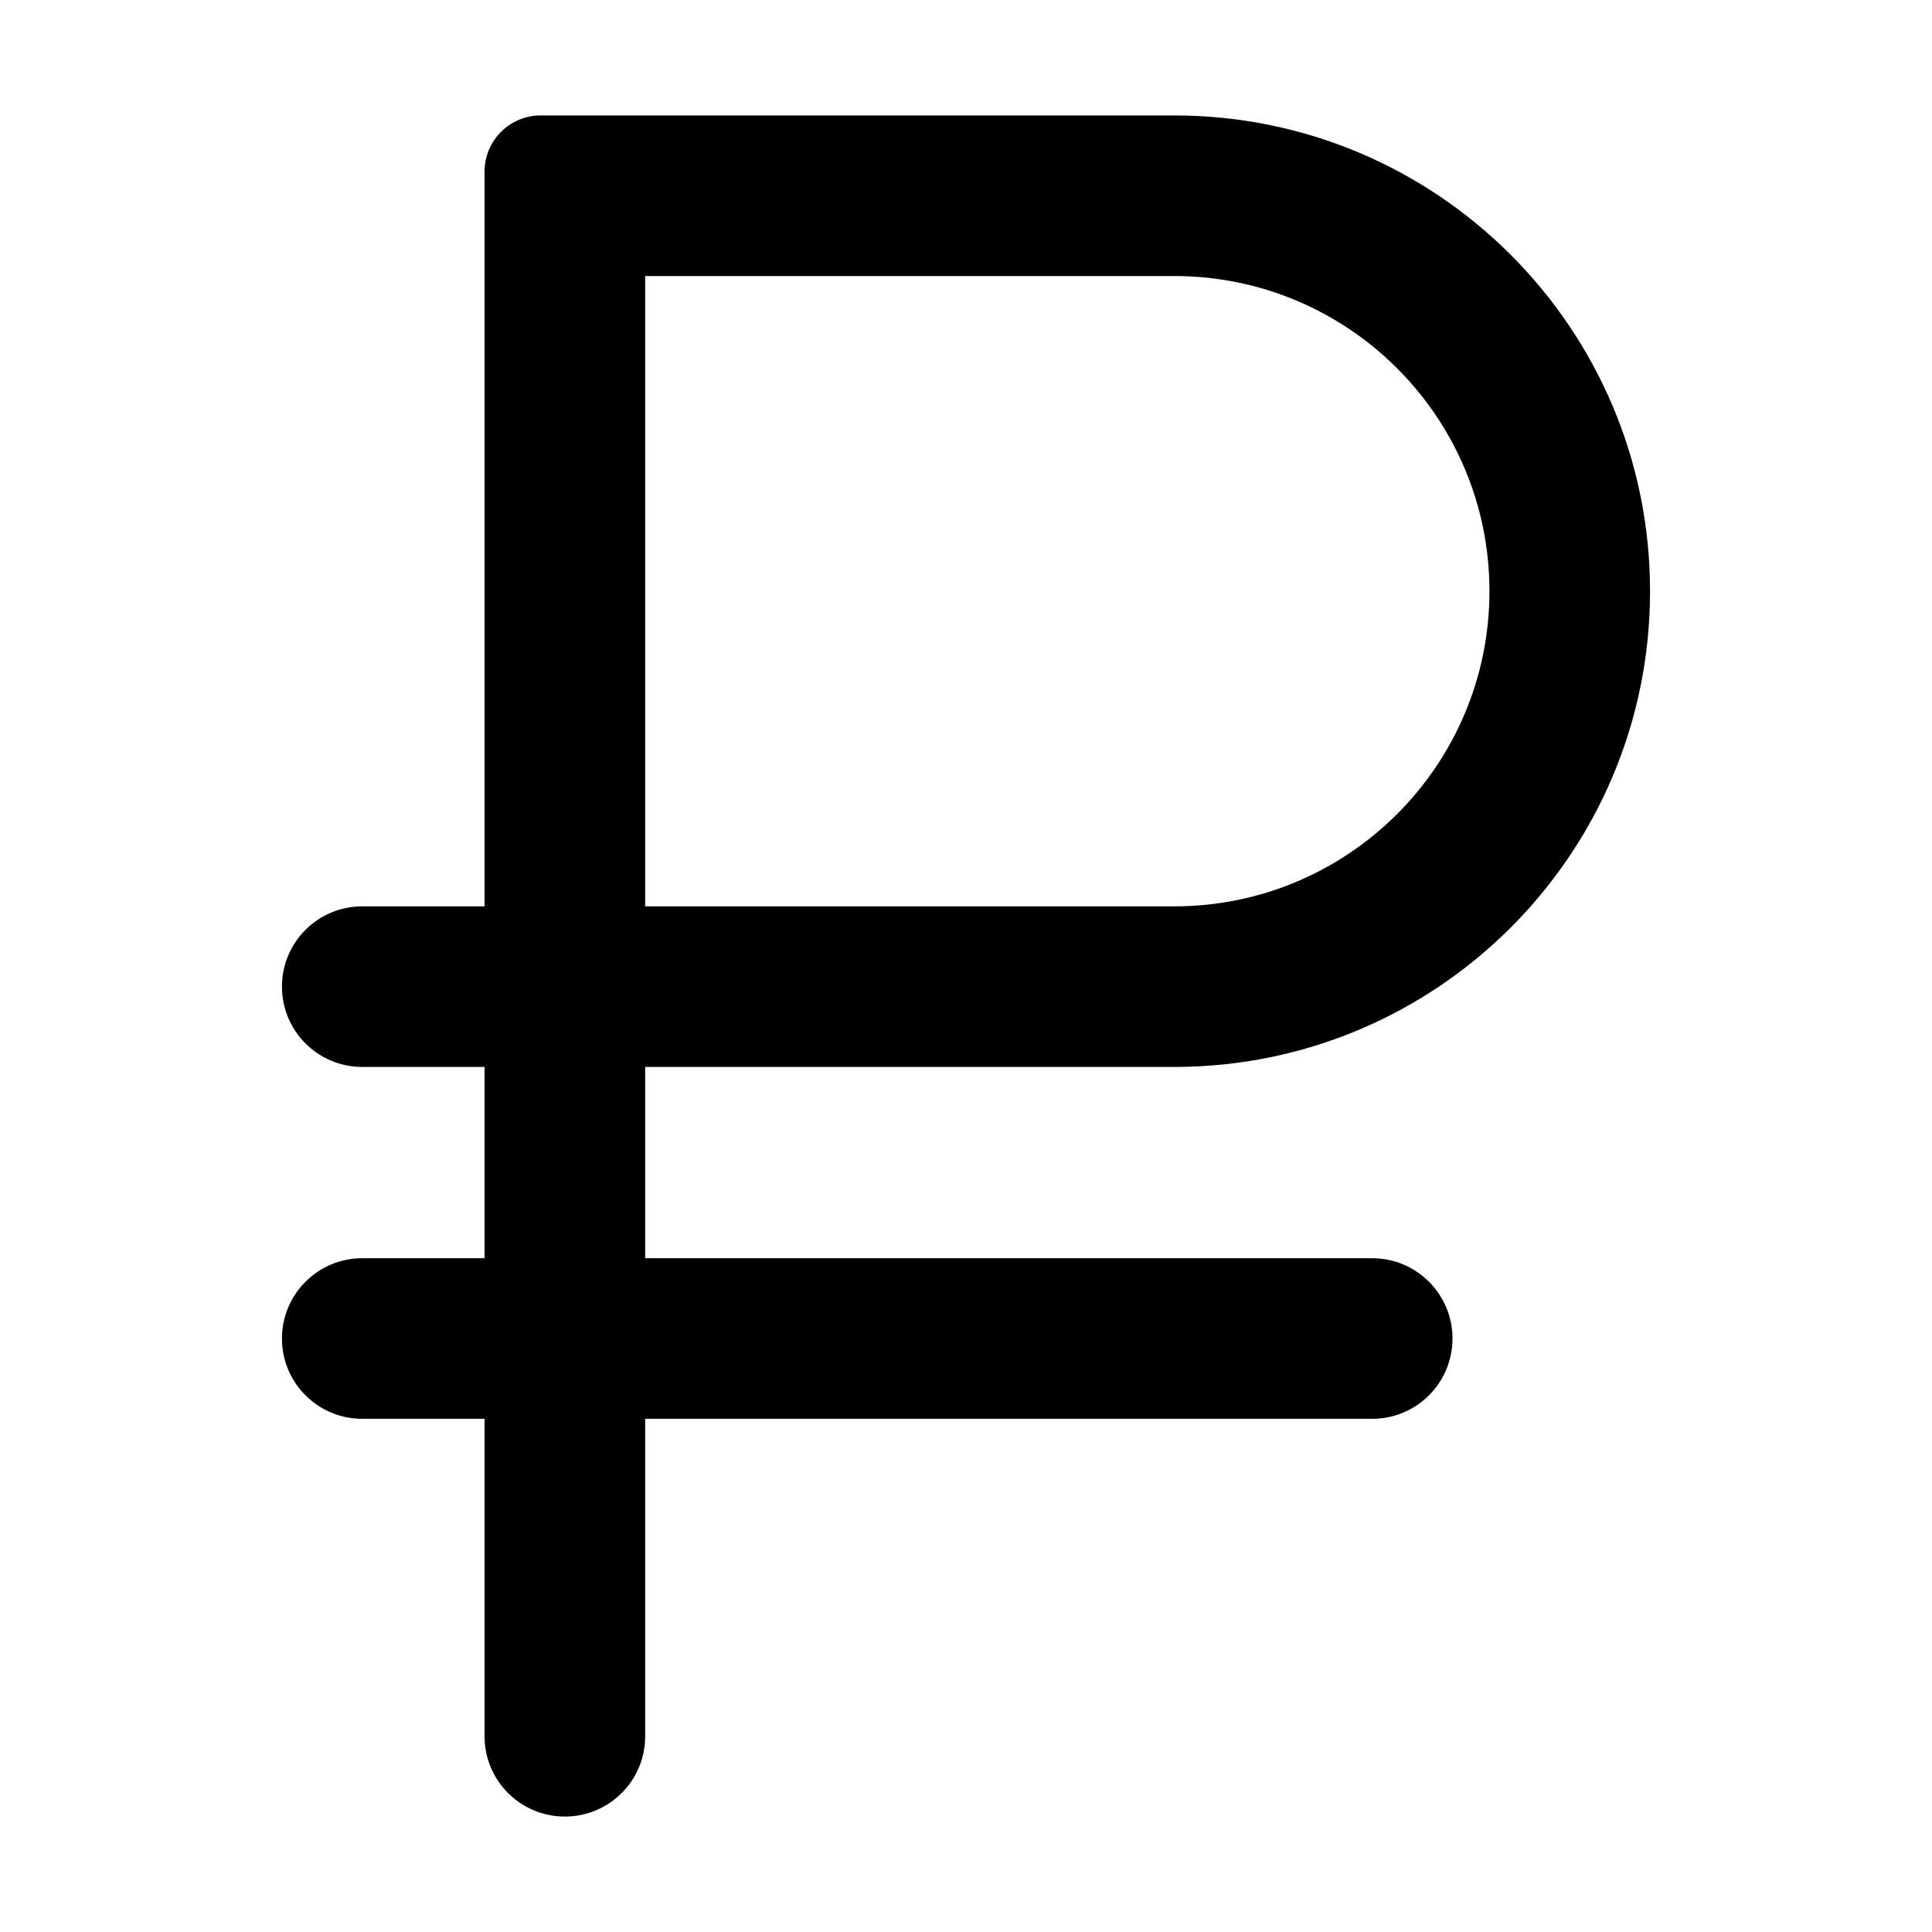 <svg width="16" height="16" viewBox="0 0 16 16" fill="none" xmlns="http://www.w3.org/2000/svg">
<path fill-rule="evenodd" clip-rule="evenodd" d="M4.478 0.956C4.221 0.956 4.013 1.164 4.013 1.421V7.506H3C2.633 7.506 2.335 7.803 2.335 8.171C2.335 8.538 2.633 8.836 3 8.836H4.013V10.42H3C2.633 10.42 2.335 10.718 2.335 11.085C2.335 11.453 2.633 11.75 3 11.75H4.013V14.38C4.013 14.747 4.311 15.044 4.678 15.044C5.045 15.044 5.343 14.747 5.343 14.38V11.75H11.364C11.731 11.75 12.029 11.453 12.029 11.085C12.029 10.718 11.731 10.42 11.364 10.42H5.343V8.836H9.725C11.901 8.836 13.665 7.072 13.665 4.896C13.665 2.72 11.901 0.956 9.725 0.956H4.478ZM5.343 7.506V2.286H9.725C11.166 2.286 12.335 3.454 12.335 4.896C12.335 6.337 11.166 7.506 9.725 7.506H5.343Z" fill="black"/>
</svg>
